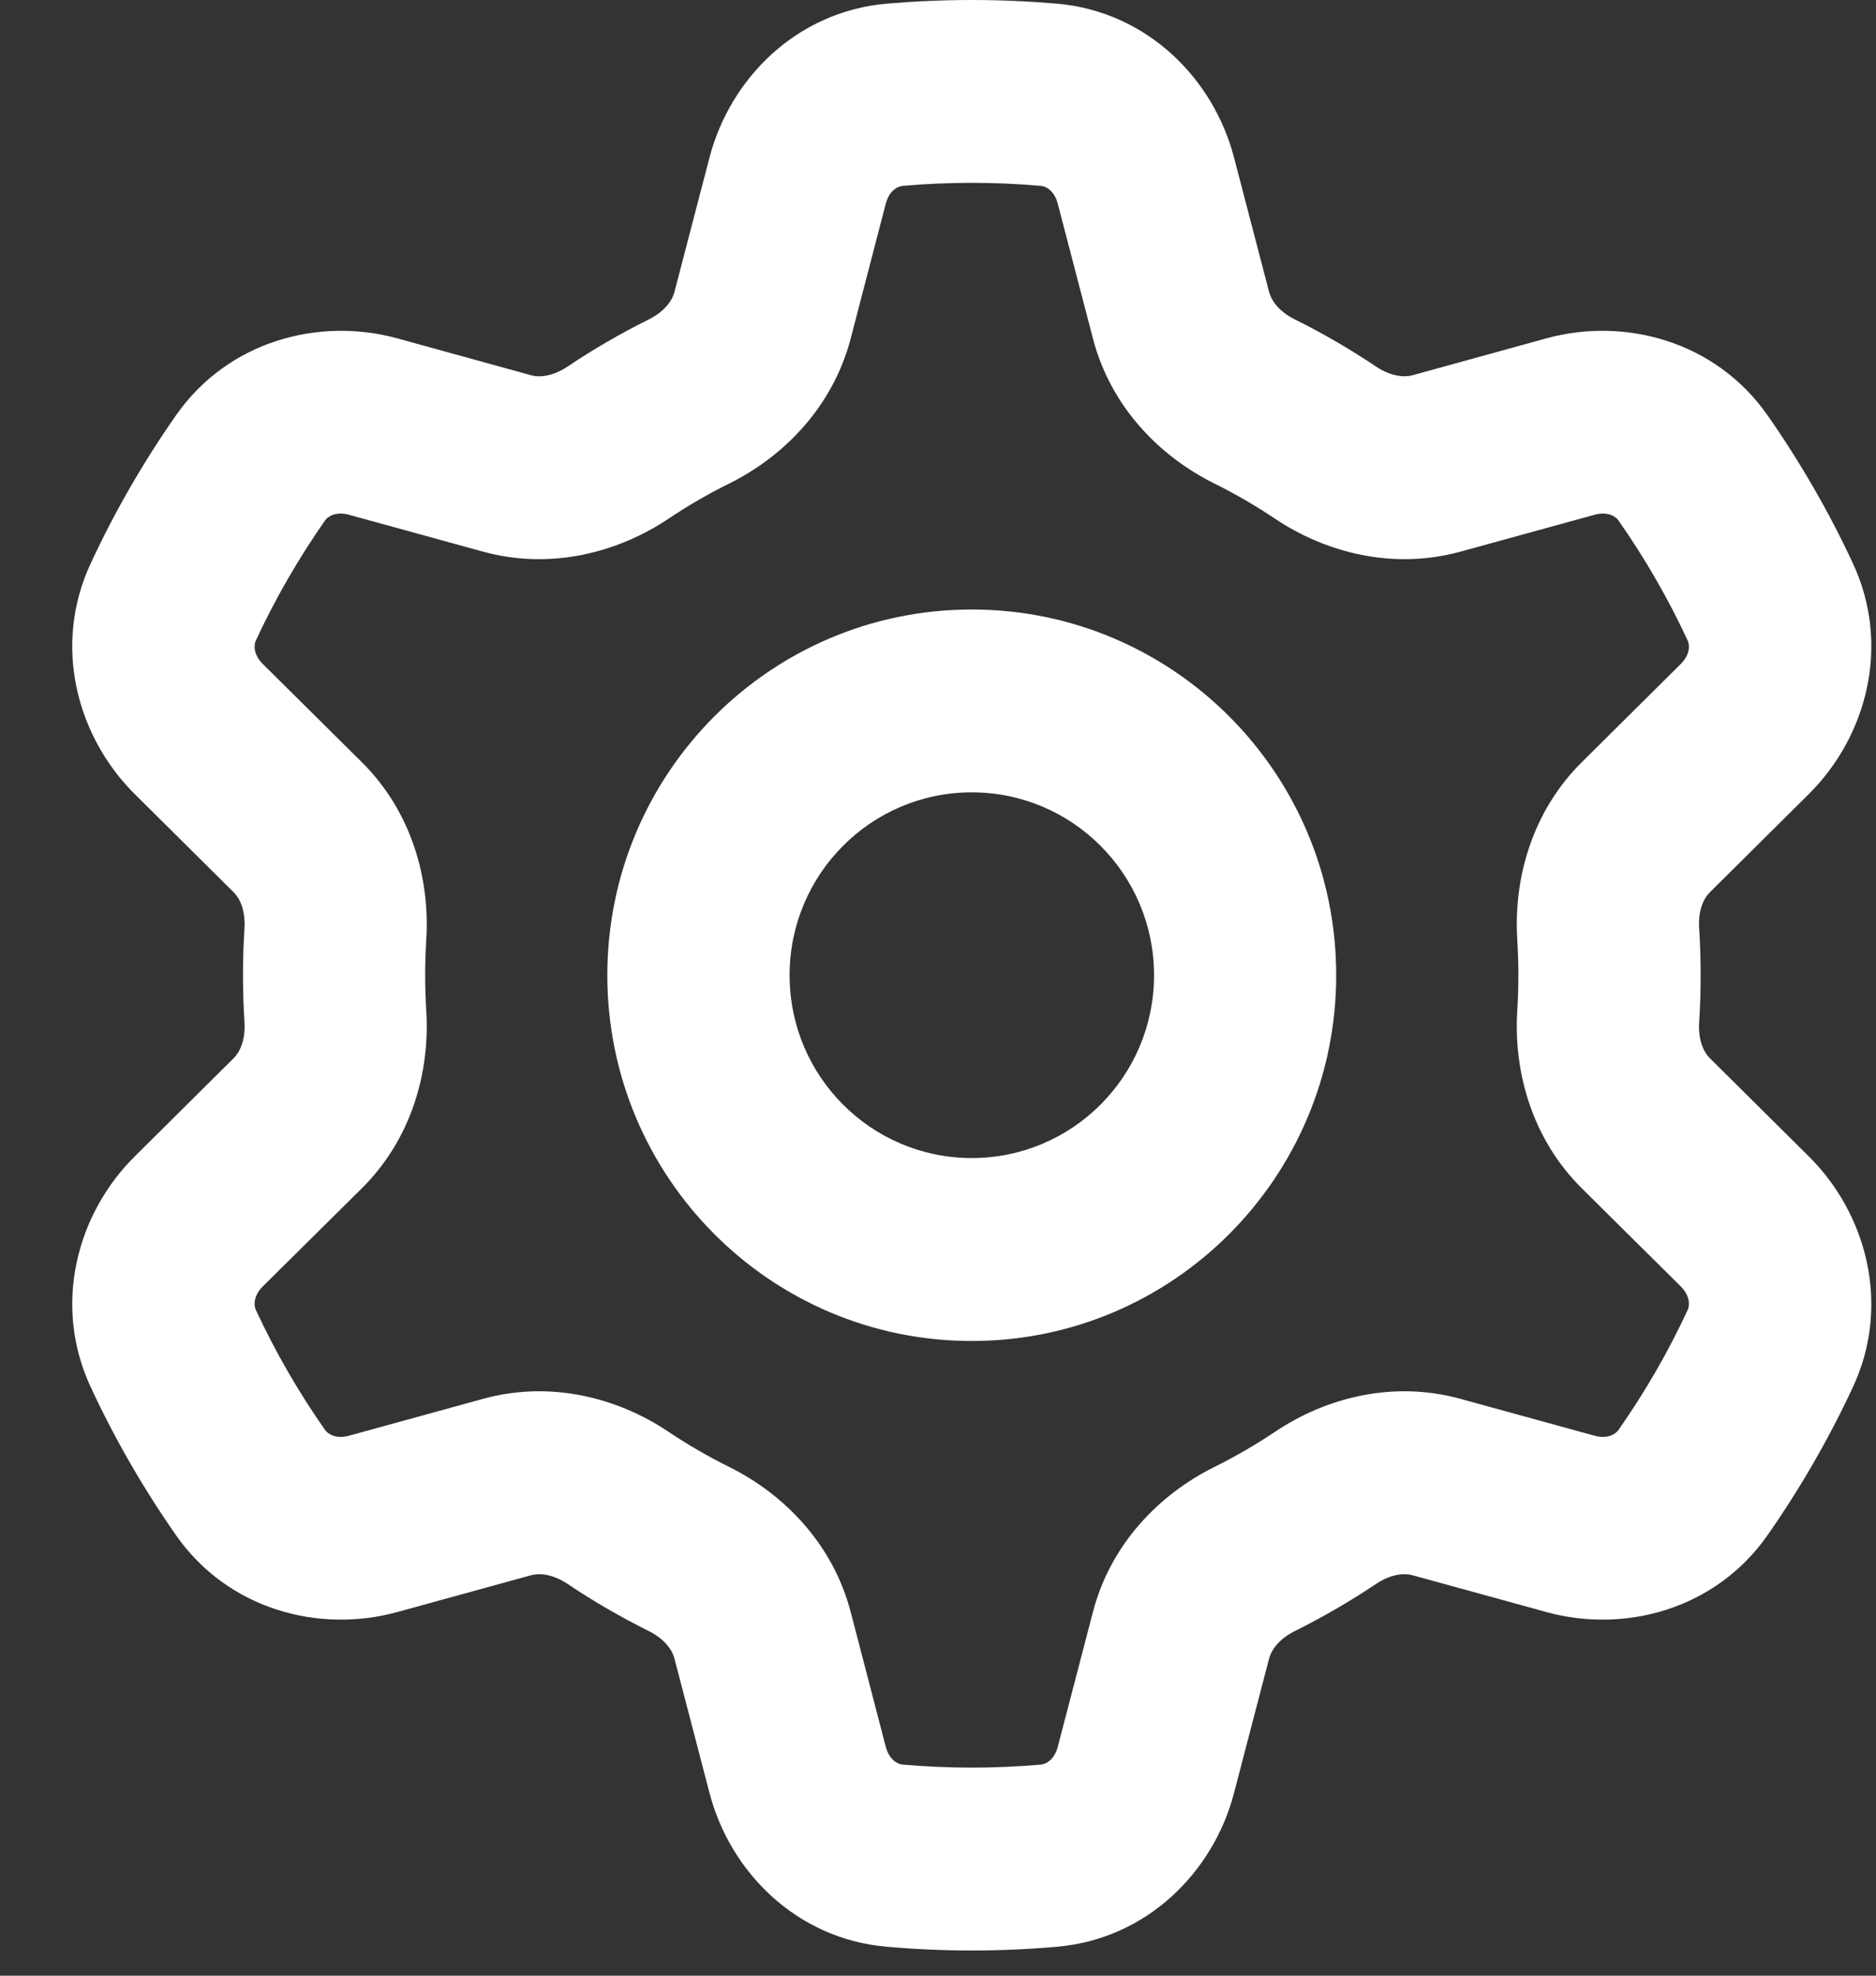 <svg width="19" height="20" viewBox="0 0 19 20" fill="none" xmlns="http://www.w3.org/2000/svg">
<rect x="0" y="0" width="19" height="20" fill="#333333" stroke="none"/>
<path fill-rule="evenodd" clip-rule="evenodd" d="M9.139 1.882C9.371 1.861 9.605 1.851 9.842 1.851C10.079 1.851 10.313 1.861 10.545 1.882C10.588 1.885 10.678 1.927 10.713 2.062L11.069 3.426C11.249 4.118 11.744 4.619 12.296 4.893C12.509 4.999 12.715 5.118 12.912 5.25C13.424 5.593 14.105 5.773 14.793 5.584L16.15 5.211C16.284 5.174 16.365 5.23 16.39 5.266C16.659 5.65 16.895 6.058 17.094 6.487C17.112 6.526 17.121 6.624 17.022 6.722L16.02 7.716C15.514 8.218 15.328 8.898 15.367 9.513C15.374 9.632 15.378 9.752 15.378 9.872C15.378 9.993 15.374 10.113 15.367 10.231C15.328 10.847 15.514 11.527 16.02 12.029L17.022 13.022C17.121 13.12 17.112 13.219 17.094 13.258C16.895 13.687 16.659 14.095 16.39 14.478C16.365 14.514 16.284 14.571 16.15 14.534L14.793 14.161C14.105 13.971 13.424 14.151 12.912 14.495C12.715 14.627 12.509 14.746 12.296 14.852C11.744 15.126 11.249 15.627 11.069 16.319L10.713 17.683C10.678 17.818 10.588 17.859 10.545 17.863C10.313 17.883 10.079 17.894 9.842 17.894C9.605 17.894 9.371 17.883 9.139 17.863C9.096 17.859 9.006 17.818 8.971 17.683L8.616 16.319C8.435 15.627 7.94 15.126 7.389 14.852C7.175 14.746 6.969 14.627 6.772 14.495C6.26 14.151 5.579 13.971 4.891 14.161L3.534 14.534C3.4 14.571 3.32 14.514 3.294 14.478C3.025 14.095 2.789 13.687 2.59 13.258C2.572 13.219 2.563 13.12 2.662 13.022L3.665 12.029C4.171 11.527 4.356 10.847 4.317 10.231C4.31 10.113 4.306 9.993 4.306 9.872C4.306 9.752 4.31 9.632 4.317 9.514C4.356 8.898 4.171 8.218 3.665 7.716L2.662 6.722C2.563 6.624 2.572 6.526 2.59 6.487C2.789 6.058 3.025 5.65 3.294 5.266C3.32 5.23 3.4 5.174 3.534 5.211L4.891 5.584C5.579 5.773 6.26 5.593 6.772 5.25C6.969 5.118 7.175 4.999 7.389 4.893C7.94 4.619 8.435 4.118 8.616 3.426L8.971 2.062C9.006 1.927 9.096 1.885 9.139 1.882ZM9.842 0C9.552 0 9.264 0.013 8.98 0.037C8.066 0.117 7.394 0.796 7.186 1.594L6.83 2.958C6.809 3.04 6.733 3.153 6.57 3.234C6.285 3.376 6.01 3.535 5.748 3.711C5.596 3.812 5.462 3.822 5.38 3.799L4.023 3.425C3.231 3.208 2.311 3.451 1.784 4.202C1.454 4.674 1.163 5.176 0.918 5.705C0.53 6.538 0.781 7.46 1.365 8.039L2.367 9.033C2.428 9.093 2.487 9.214 2.476 9.396C2.466 9.554 2.461 9.712 2.461 9.872C2.461 10.032 2.466 10.191 2.476 10.349C2.487 10.53 2.428 10.652 2.367 10.712L1.365 11.706C0.781 12.284 0.53 13.207 0.918 14.04C1.163 14.568 1.454 15.071 1.784 15.543C2.311 16.294 3.231 16.537 4.023 16.319L5.38 15.946C5.462 15.923 5.596 15.933 5.748 16.034C6.01 16.21 6.285 16.369 6.57 16.511C6.733 16.592 6.809 16.705 6.83 16.787L7.186 18.151C7.394 18.949 8.066 19.628 8.98 19.707C9.264 19.732 9.552 19.745 9.842 19.745C10.133 19.745 10.42 19.732 10.705 19.707C11.618 19.628 12.29 18.949 12.498 18.151L12.854 16.787C12.876 16.705 12.951 16.592 13.115 16.511C13.4 16.369 13.674 16.21 13.937 16.034C14.088 15.933 14.223 15.923 14.305 15.946L15.662 16.319C16.453 16.537 17.373 16.294 17.9 15.543C18.23 15.071 18.521 14.568 18.767 14.04C19.154 13.207 18.903 12.284 18.319 11.706L17.317 10.712C17.256 10.652 17.197 10.53 17.209 10.349C17.219 10.191 17.224 10.032 17.224 9.872C17.224 9.712 17.219 9.554 17.209 9.396C17.197 9.214 17.256 9.093 17.317 9.033L18.319 8.039C18.903 7.46 19.154 6.538 18.767 5.705C18.521 5.176 18.23 4.674 17.9 4.202C17.373 3.451 16.453 3.208 15.662 3.425L14.305 3.799C14.223 3.821 14.088 3.812 13.937 3.711C13.674 3.535 13.4 3.375 13.115 3.234C12.951 3.153 12.876 3.04 12.854 2.958L12.498 1.594C12.29 0.796 11.618 0.117 10.705 0.037C10.42 0.013 10.133 0 9.842 0ZM11.688 9.872C11.688 10.895 10.861 11.723 9.842 11.723C8.823 11.723 7.997 10.895 7.997 9.872C7.997 8.85 8.823 8.021 9.842 8.021C10.861 8.021 11.688 8.85 11.688 9.872ZM13.533 9.872C13.533 11.917 11.88 13.575 9.842 13.575C7.804 13.575 6.151 11.917 6.151 9.872C6.151 7.828 7.804 6.17 9.842 6.17C11.88 6.17 13.533 7.828 13.533 9.872Z" fill="white"/>
</svg>
